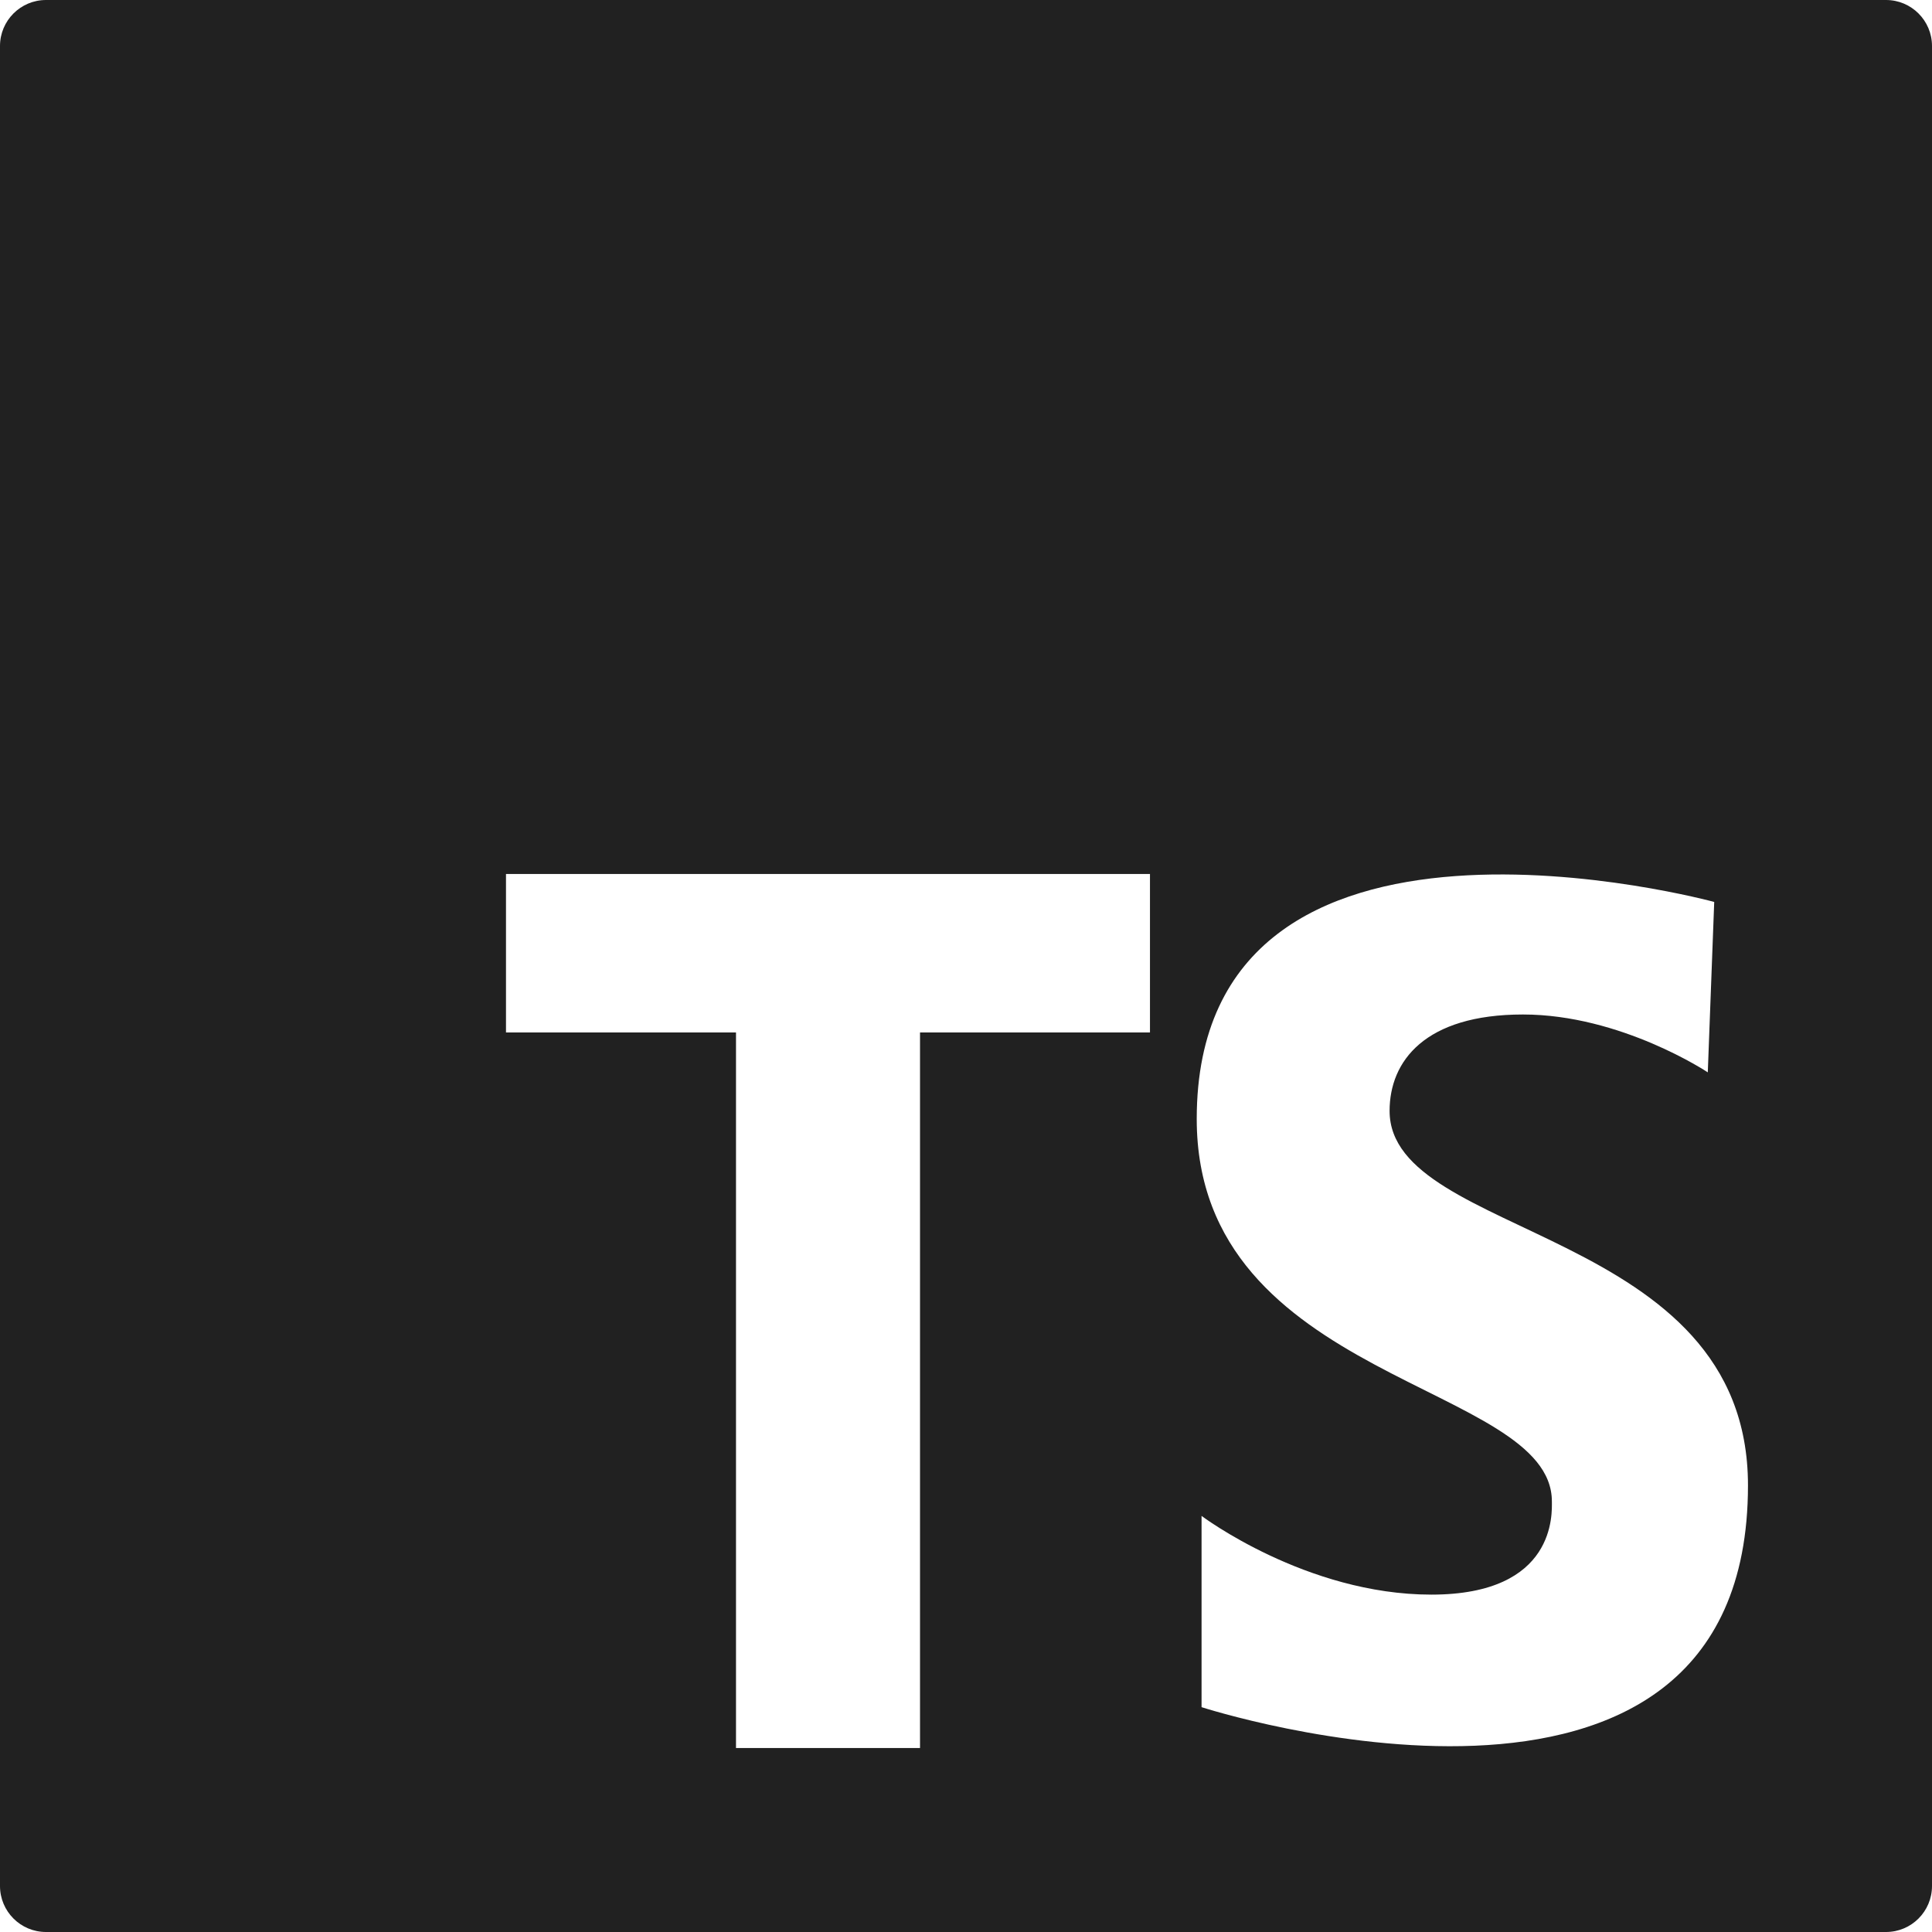 <svg width="40" height="40" viewBox="0 0 40 40" fill="none" xmlns="http://www.w3.org/2000/svg">
<path d="M39.048 0H0.952C0.426 0 0 0.427 0 0.952V39.048C0 39.573 0.426 40 0.952 40H39.048C39.574 40 40 39.573 40 39.048V0.952C40 0.427 39.574 0 39.048 0ZM23.809 21.376H19.048V36.191H15.238V21.376H10.476V18.095H23.809V21.376ZM24.877 35.345V31.385C24.877 31.385 27.04 33.015 29.635 33.015C32.23 33.015 32.13 31.318 32.13 31.086C32.13 28.623 24.777 28.623 24.777 23.167C24.777 15.747 35.491 18.674 35.491 18.674L35.358 22.202C35.358 22.202 33.561 21.004 31.531 21.004C29.502 21.004 28.77 21.969 28.77 23C28.77 25.662 36.19 25.396 36.19 30.753C36.191 39.005 24.877 35.345 24.877 35.345Z" fill="#212121"/>
</svg>

